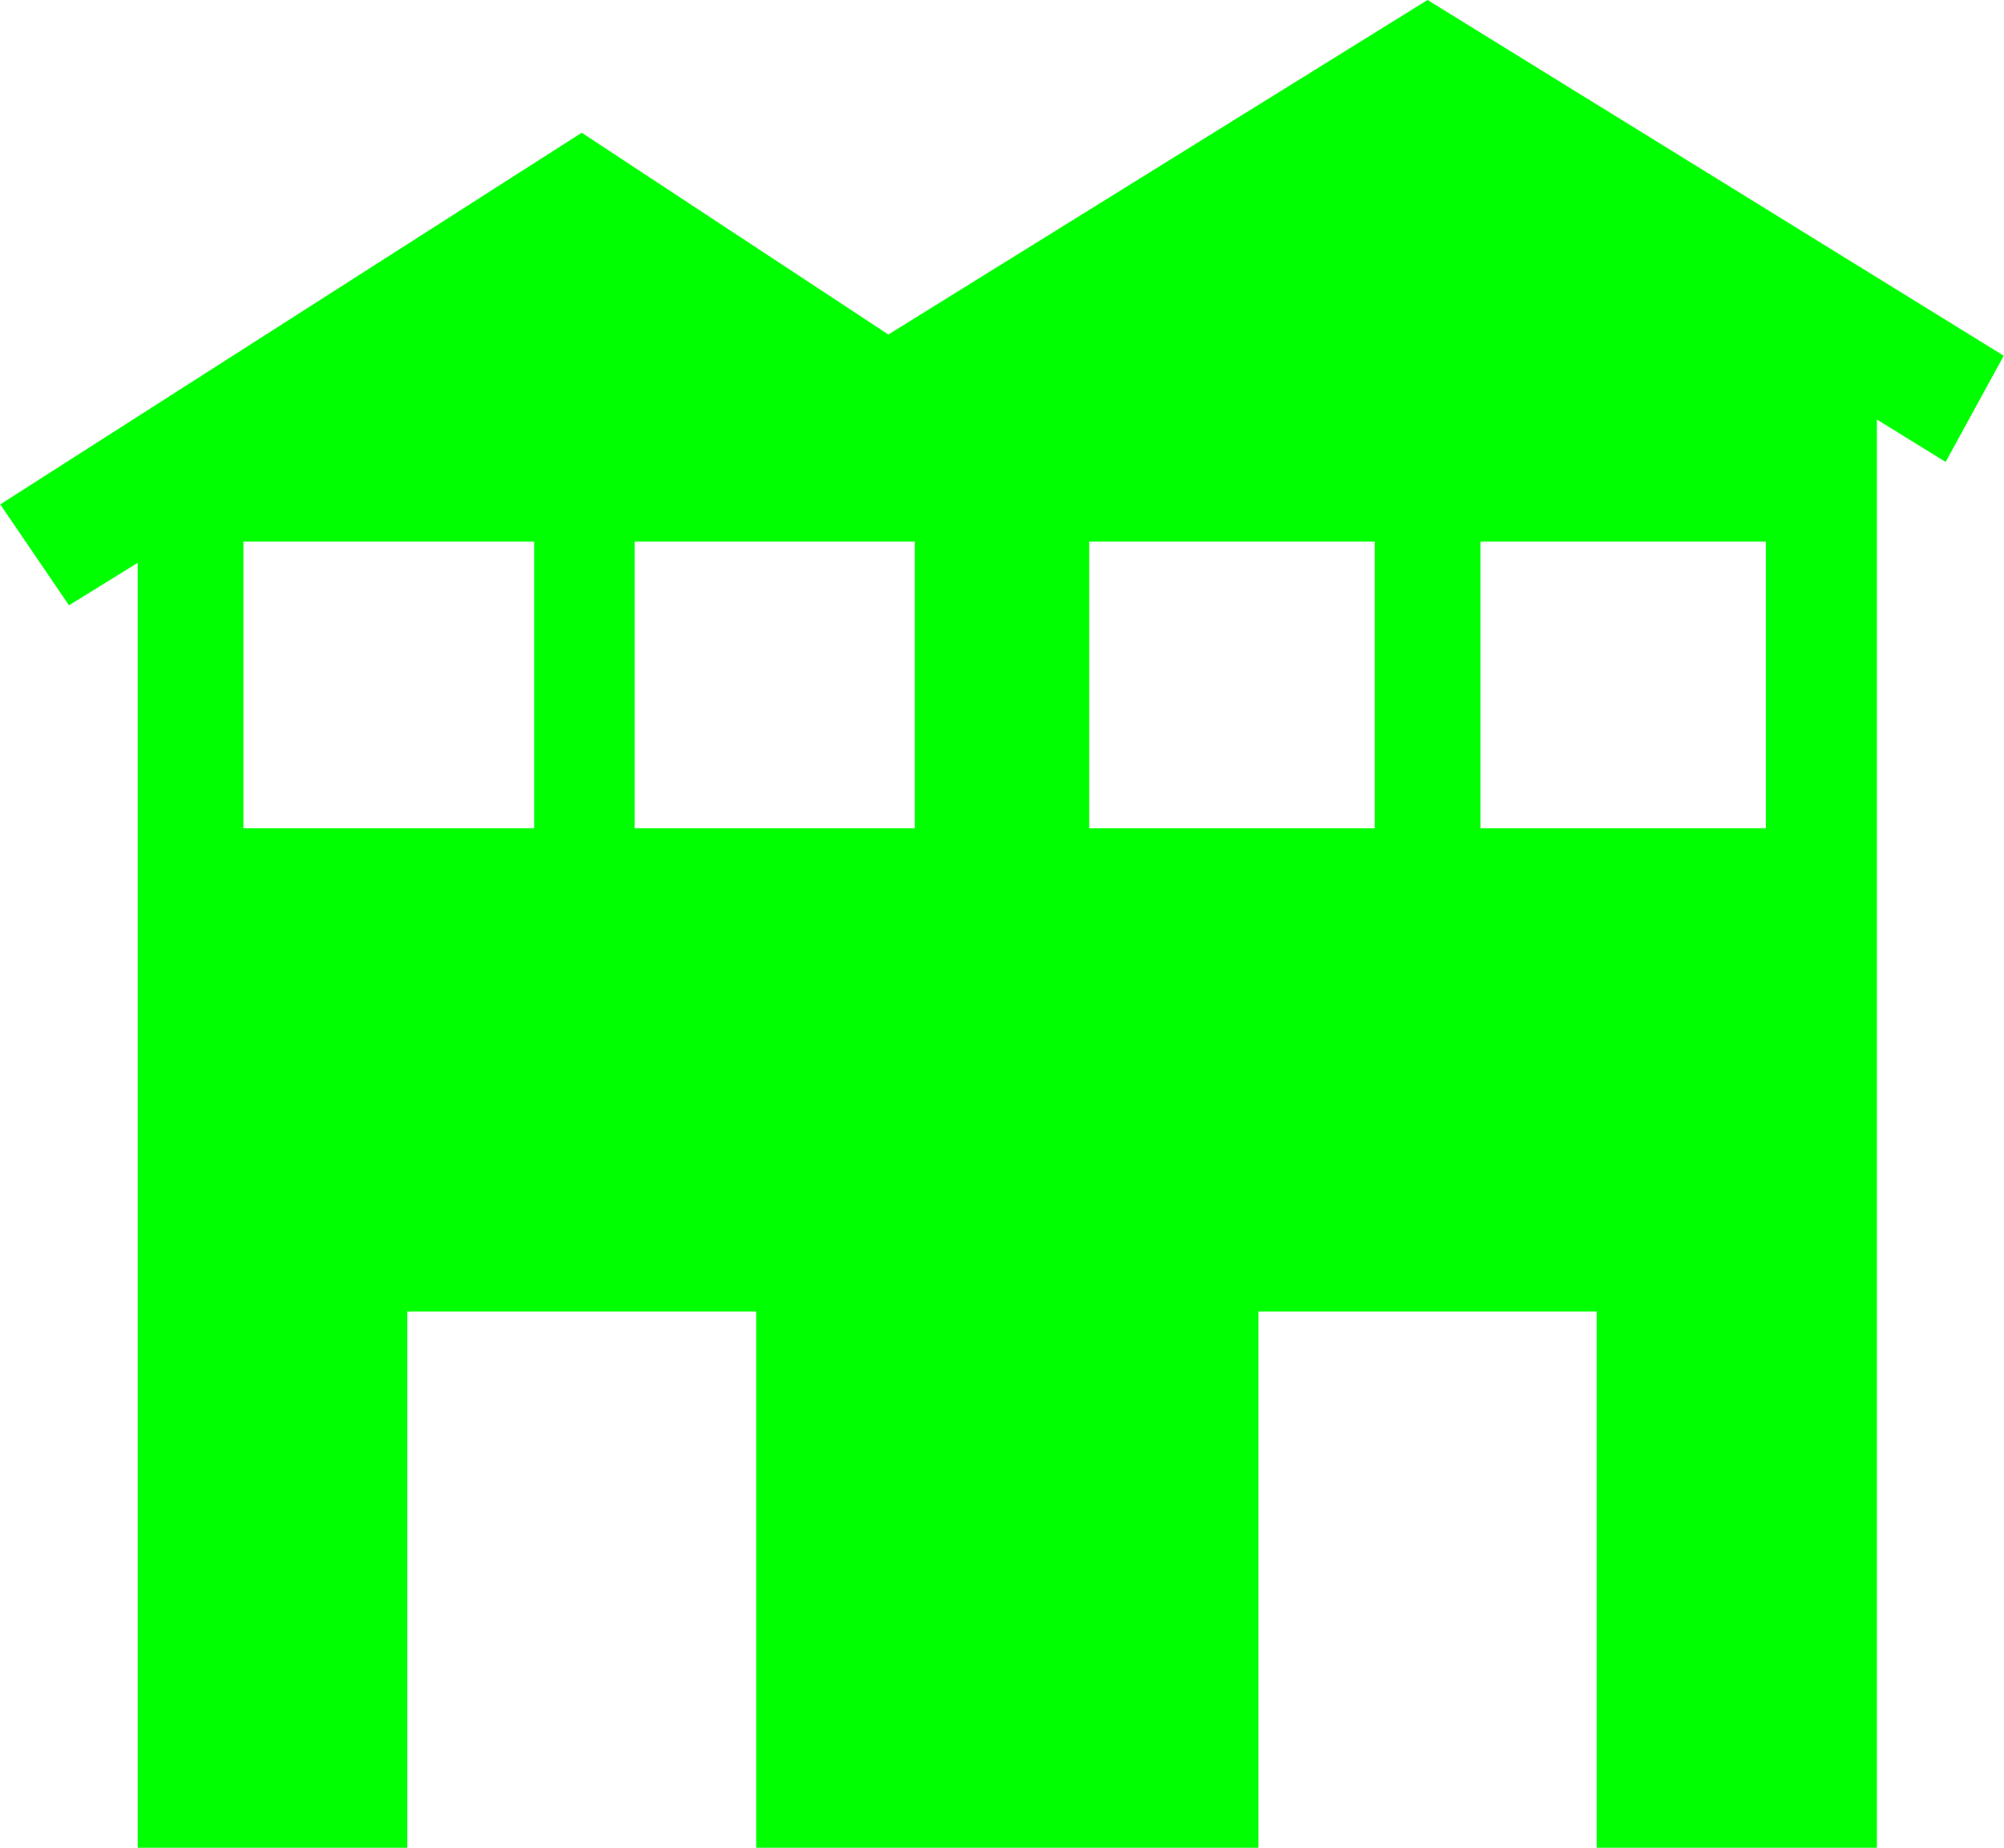 <?xml version="1.0" encoding="UTF-8" standalone="no"?>
<svg
   xmlns:dc="http://purl.org/dc/elements/1.1/"
   xmlns:cc="http://creativecommons.org/ns#"
   xmlns:rdf="http://www.w3.org/1999/02/22-rdf-syntax-ns#"
   xmlns:svg="http://www.w3.org/2000/svg"
   xmlns="http://www.w3.org/2000/svg"
   xmlns:sodipodi="http://sodipodi.sourceforge.net/DTD/sodipodi-0.dtd"
   xmlns:inkscape="http://www.inkscape.org/namespaces/inkscape"
   width="128pt"
   height="118pt"
   viewBox="0 0 128 118"
   version="1.1"
   id="svg5"
   sodipodi:docname="brownstone.svg"
   inkscape:version="0.92.1 r15371">
  <defs
     id="defs9" />
  <sodipodi:namedview
     pagecolor="#ffffff"
     bordercolor="#666666"
     borderopacity="1"
     objecttolerance="10"
     gridtolerance="10"
     guidetolerance="10"
     inkscape:pageopacity="0"
     inkscape:pageshadow="2"
     inkscape:window-width="1366"
     inkscape:window-height="685"
     id="namedview7"
     showgrid="false"
     inkscape:zoom="1.5"
     inkscape:cx="-50"
     inkscape:cy="78.666667"
     inkscape:window-x="0"
     inkscape:window-y="0"
     inkscape:window-maximized="1"
     inkscape:current-layer="surface1" />
  <g
     id="surface1">
    <path
       style="fill:#00ff00;fill-opacity:1;fill-rule:nonzero;stroke:none"
       d="m 40.535,52.898 h 17.895 v -18.312 H 40.535 v 18.312 m -24.988,-18.312 v 18.312 h 18.57 v -18.312 H 15.547 M 127.984,22.719 124.27,29.5 119.879,26.789 V 118 H 101.984 V 83.754 H 80.375 V 118 H 48.301 V 83.754 H 26.016 V 118 H 8.797 V 35.941 L 4.406,38.656 0.016,32.211 37.156,8.477 56.742,21.363 91.18,0 127.984,22.719 M 94.559,34.586 v 18.312 h 18.23 v -18.312 H 94.559 m -6.754,18.312 v -18.312 H 69.57 v 18.312 h 18.234"
       id="path2"
       inkscape:connector-curvature="0" />
  </g>
</svg>
